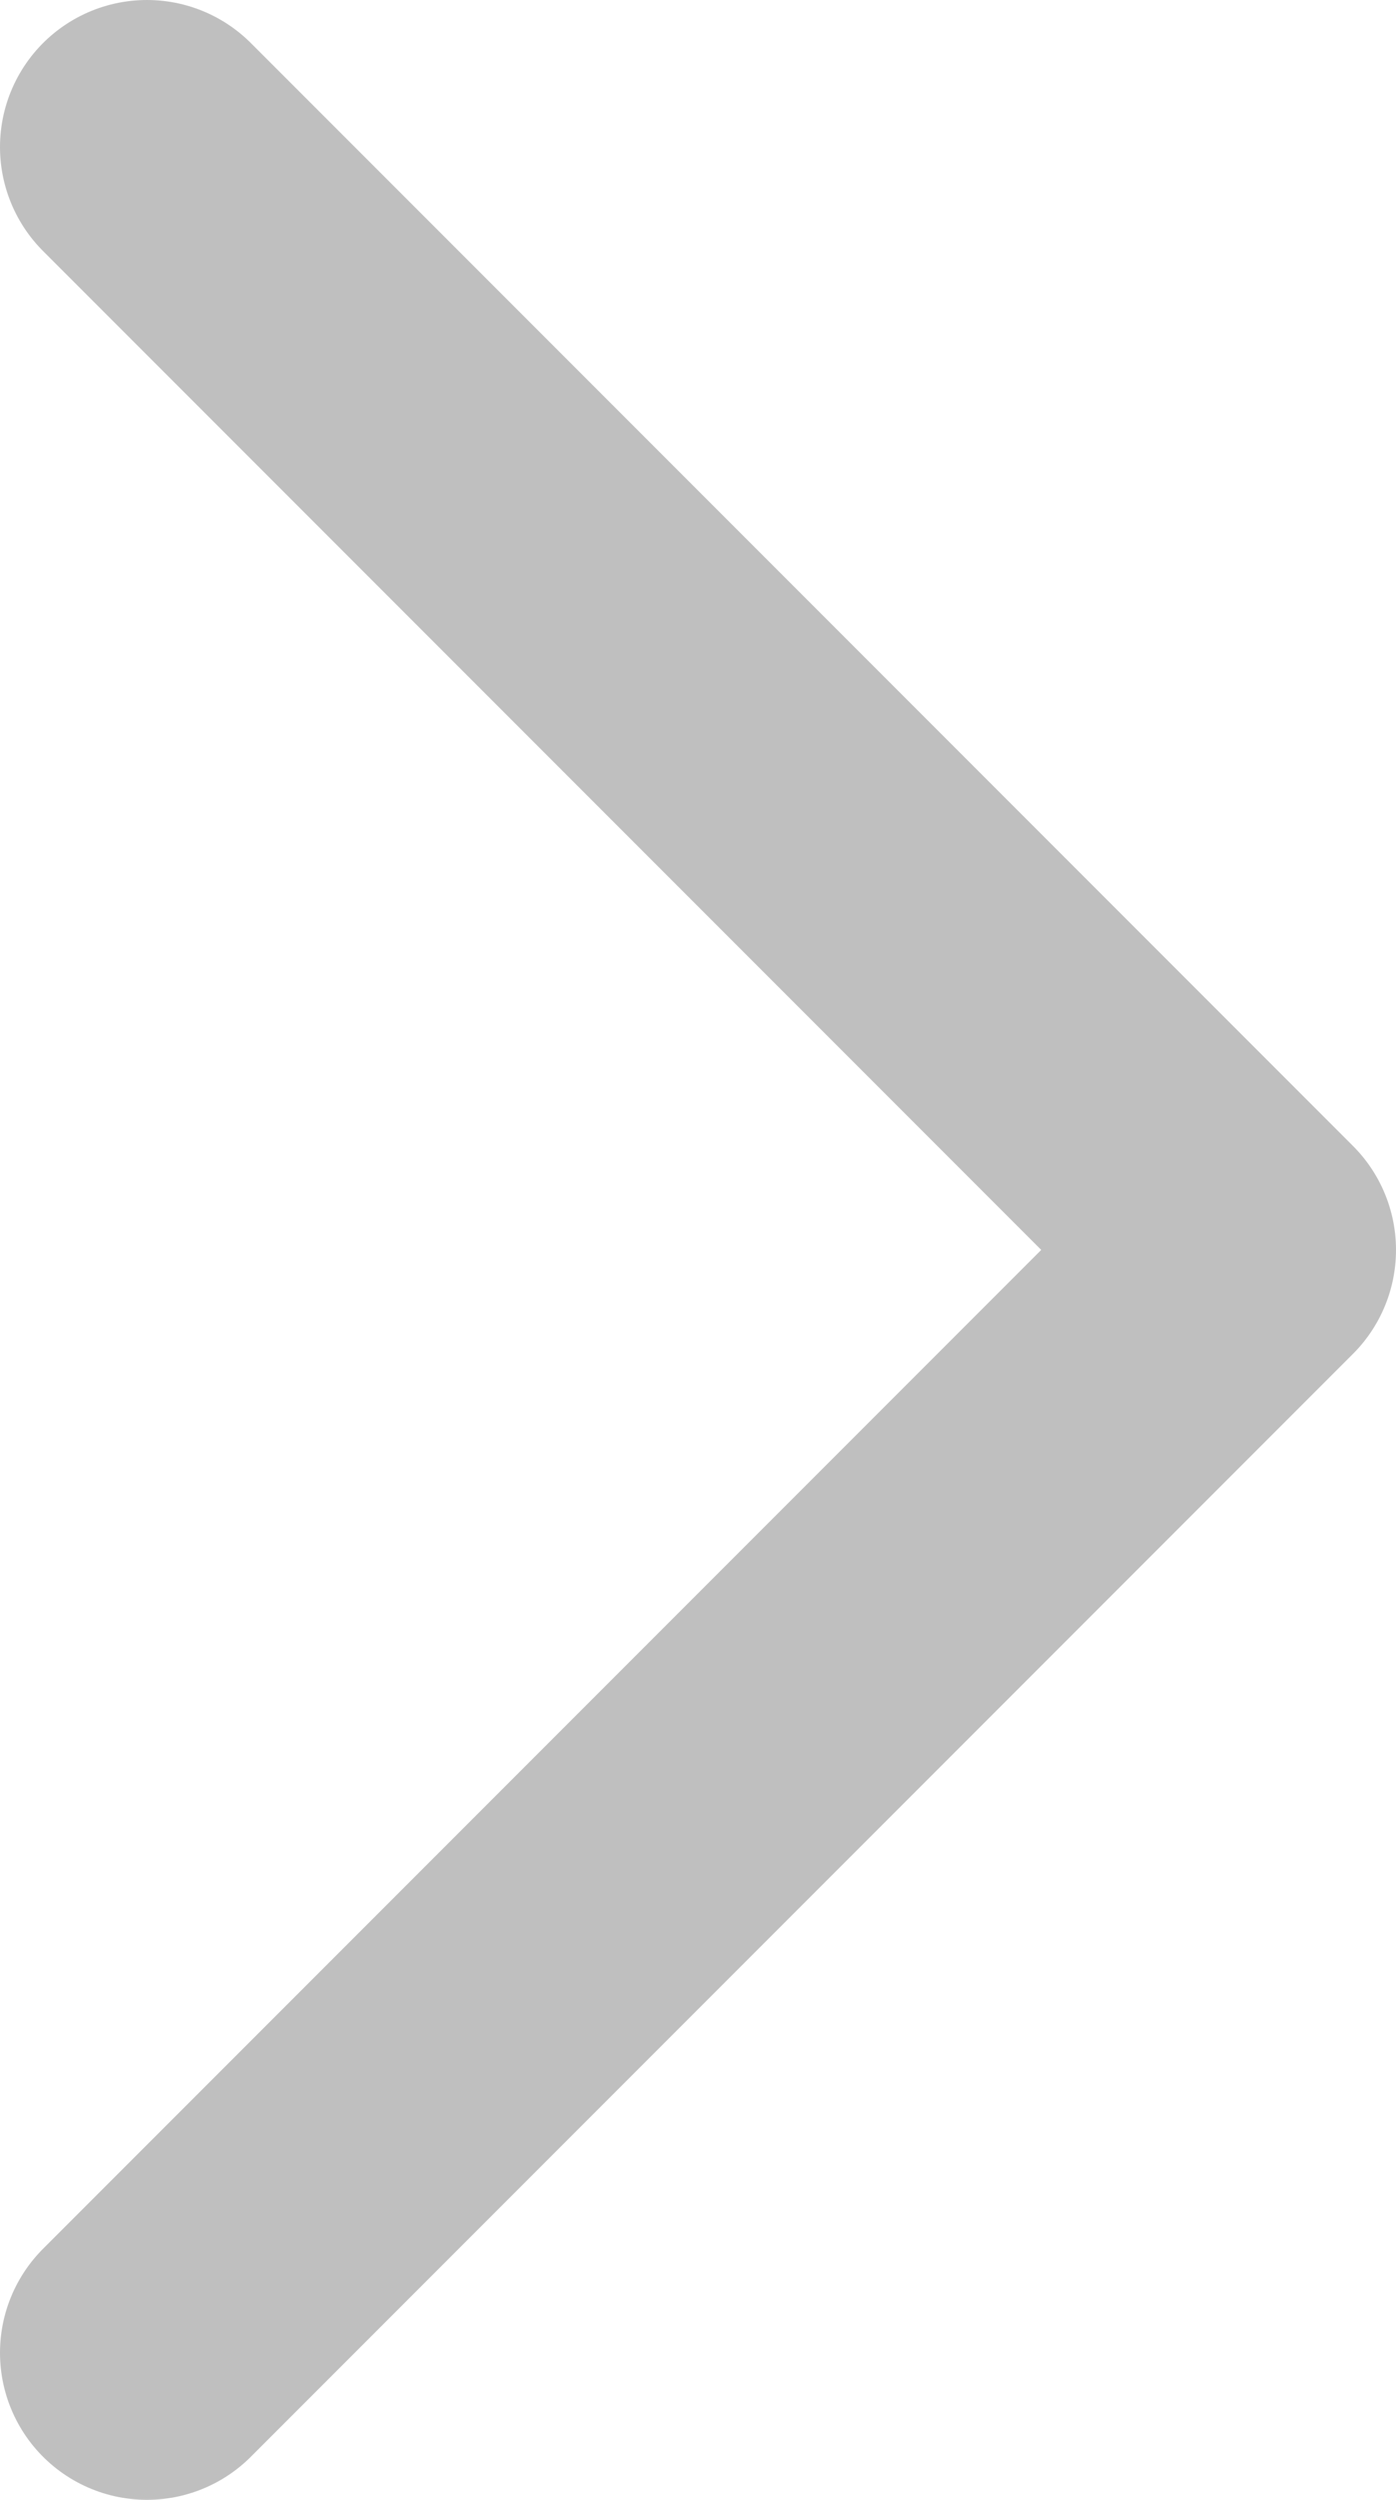 <svg xmlns="http://www.w3.org/2000/svg" width="19" height="34" viewBox="0 0 19 34"><defs><style>.a{fill:none;stroke:rgba(0,0,0,0.25);stroke-linecap:round;stroke-linejoin:round;stroke-width:4px;}</style></defs><path class="a" d="M3493.765,2188.207l-15,15,15,15" transform="translate(3495.765 2220.207) rotate(180)"/></svg>